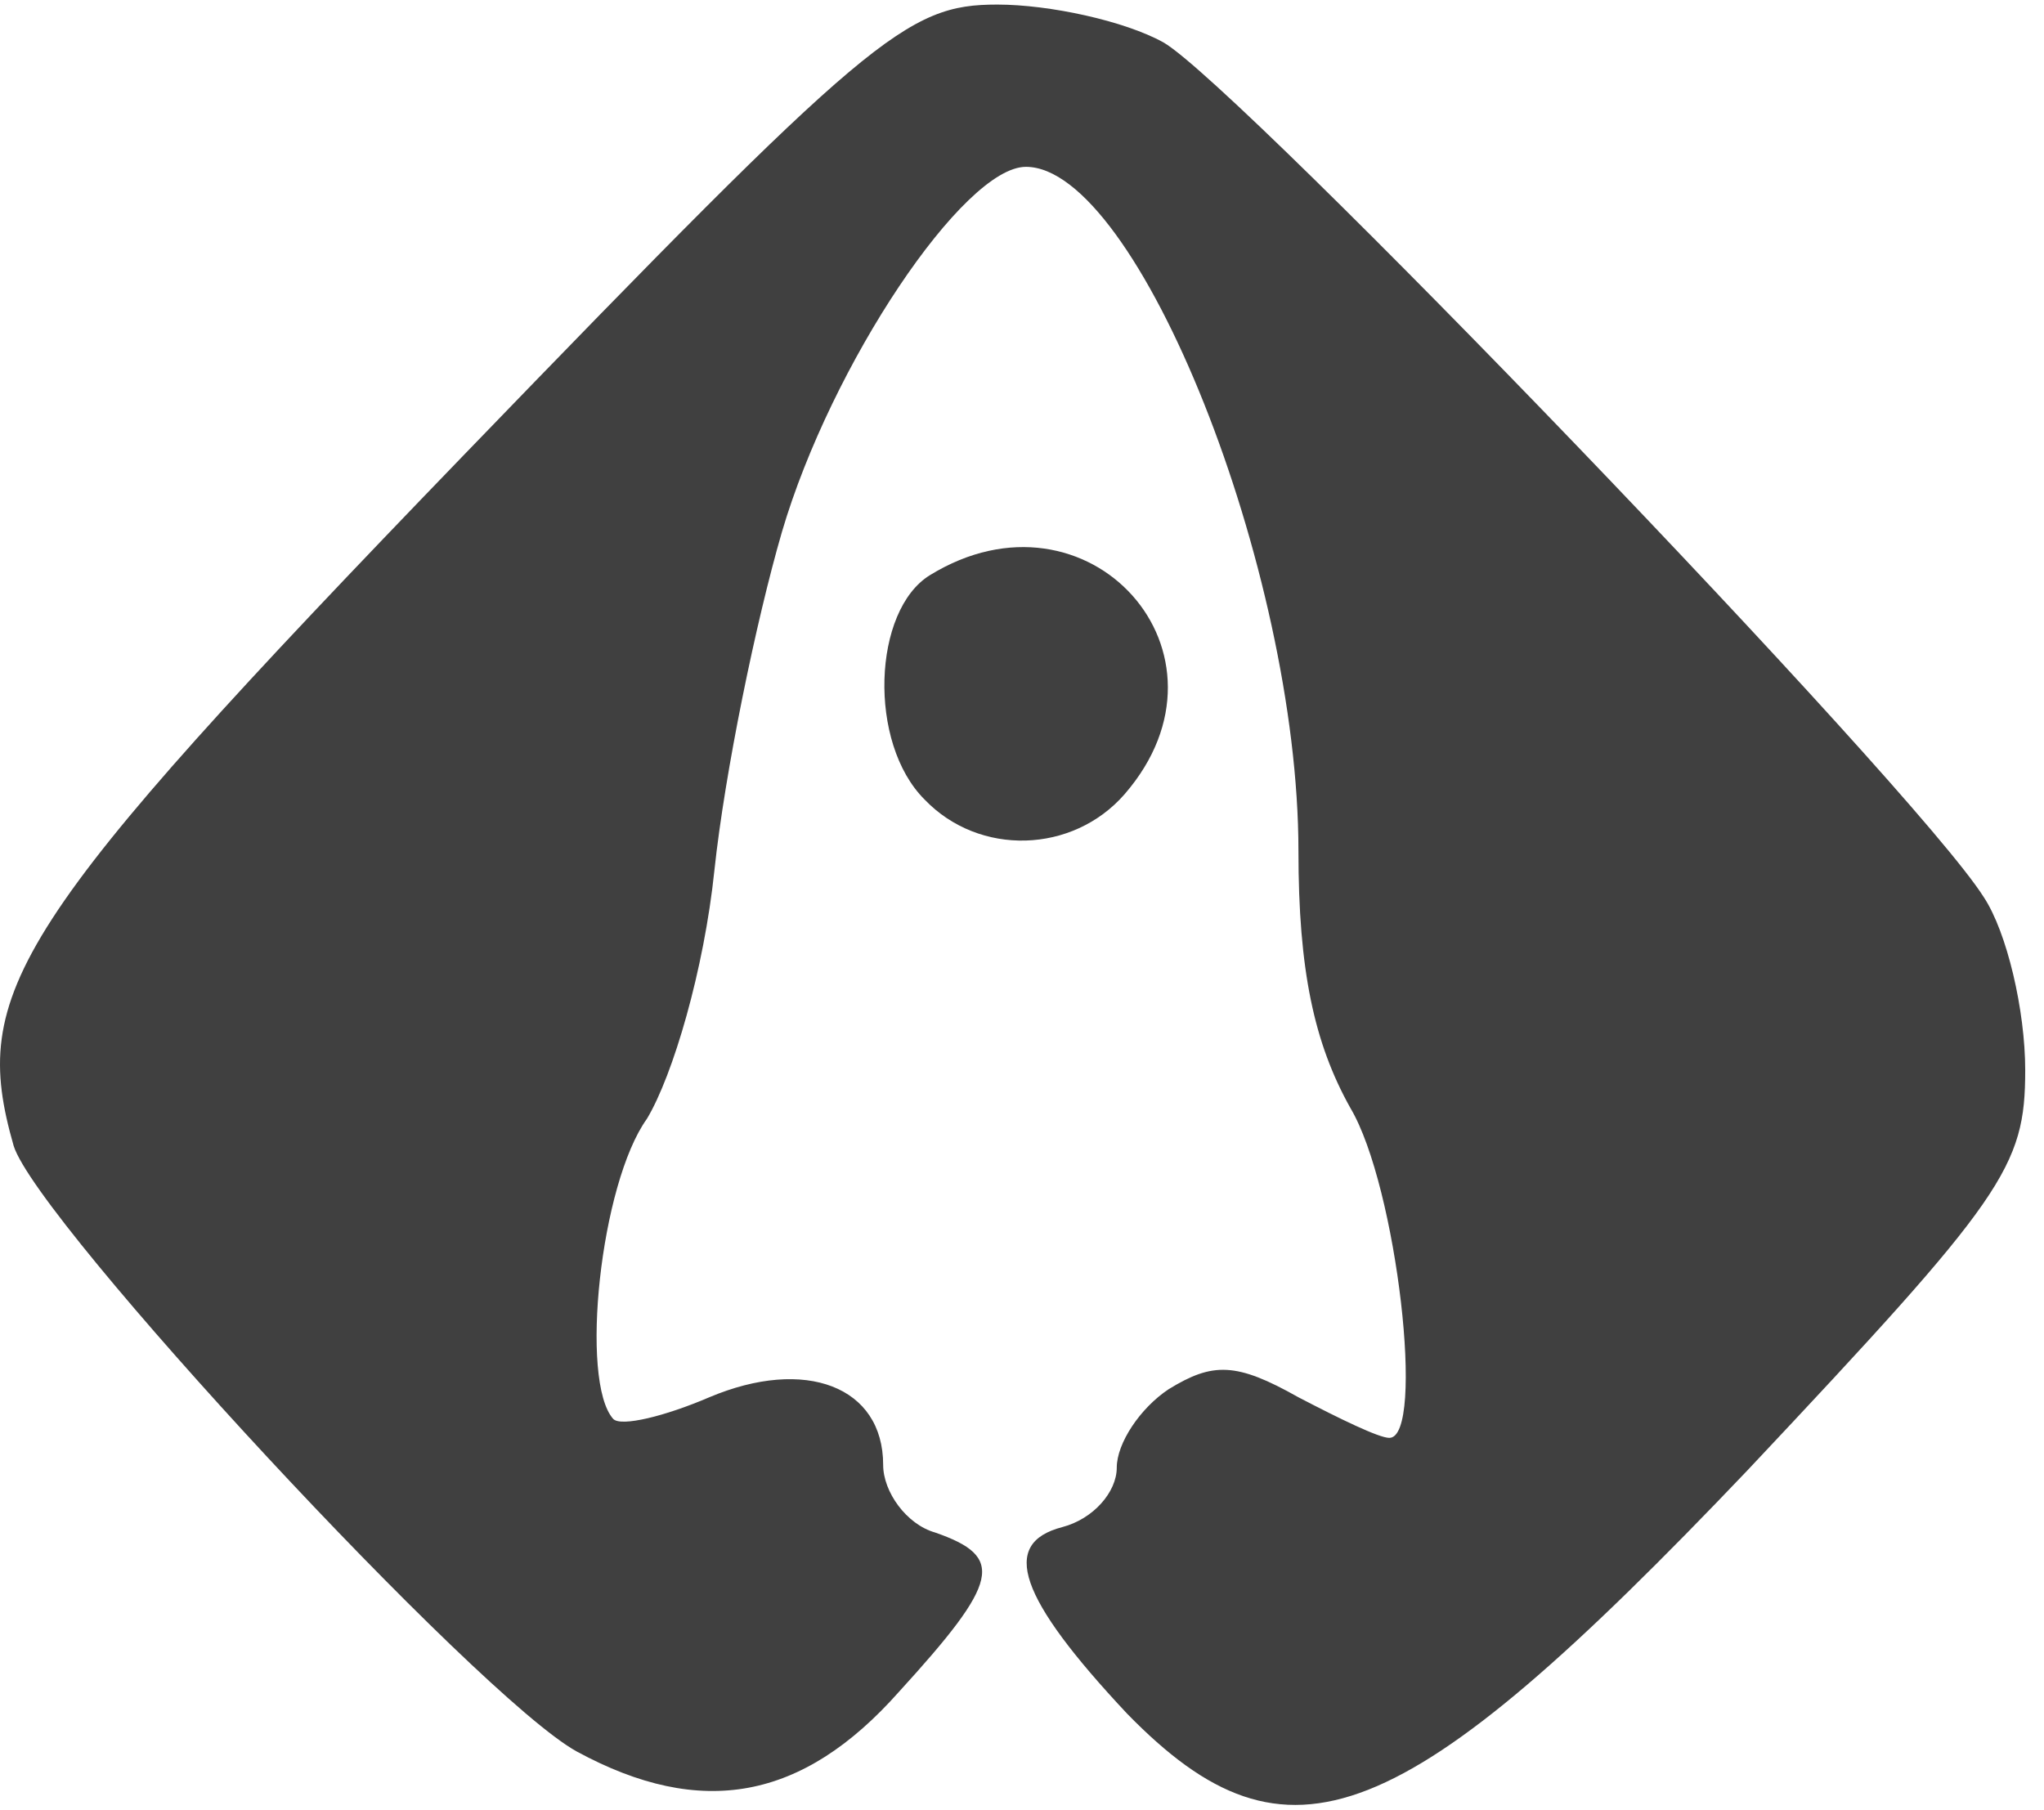 <svg width="105" height="93" viewBox="0 0 105 93" fill="none" xmlns="http://www.w3.org/2000/svg">
<path d="M23.768 23.437C0.568 47.472 -1.565 50.946 0.701 58.865C1.901 62.755 24.568 87.207 29.634 89.986C36.035 93.459 41.234 92.486 46.168 86.929C51.368 81.233 51.635 79.983 48.035 78.732C46.568 78.315 45.368 76.648 45.368 75.259C45.368 71.23 41.368 69.701 36.434 71.785C34.168 72.758 31.901 73.314 31.501 72.897C29.768 70.952 30.834 60.81 33.234 57.475C34.568 55.252 36.168 49.834 36.701 44.694C37.234 39.692 38.834 31.912 40.168 27.327C42.701 18.713 49.501 8.571 52.701 8.571C58.434 8.571 66.701 29.272 66.701 43.721C66.701 49.834 67.501 53.585 69.368 56.92C71.768 60.949 73.234 73.87 71.368 73.87C70.835 73.87 68.835 72.897 66.701 71.785C63.501 69.979 62.301 69.979 60.035 71.369C58.568 72.341 57.368 74.147 57.368 75.398C57.368 76.648 56.168 78.037 54.568 78.454C51.368 79.288 52.301 82.067 57.901 88.041C66.168 96.515 72.034 94.154 89.768 75.537C102.968 61.505 104.035 59.976 104.035 54.975C104.035 51.918 103.101 47.889 101.901 46.083C98.301 40.387 63.635 4.403 59.768 2.18C57.768 1.069 53.901 0.235 51.234 0.235C46.568 0.235 44.701 1.764 23.768 23.437Z" fill="#404040"/>
<path d="M47.768 29.55C44.834 31.356 44.568 38.164 47.501 41.081C50.301 43.999 55.101 43.86 57.768 40.804C64.034 33.579 55.901 24.549 47.768 29.55Z" fill="#404040"/>
</svg>
